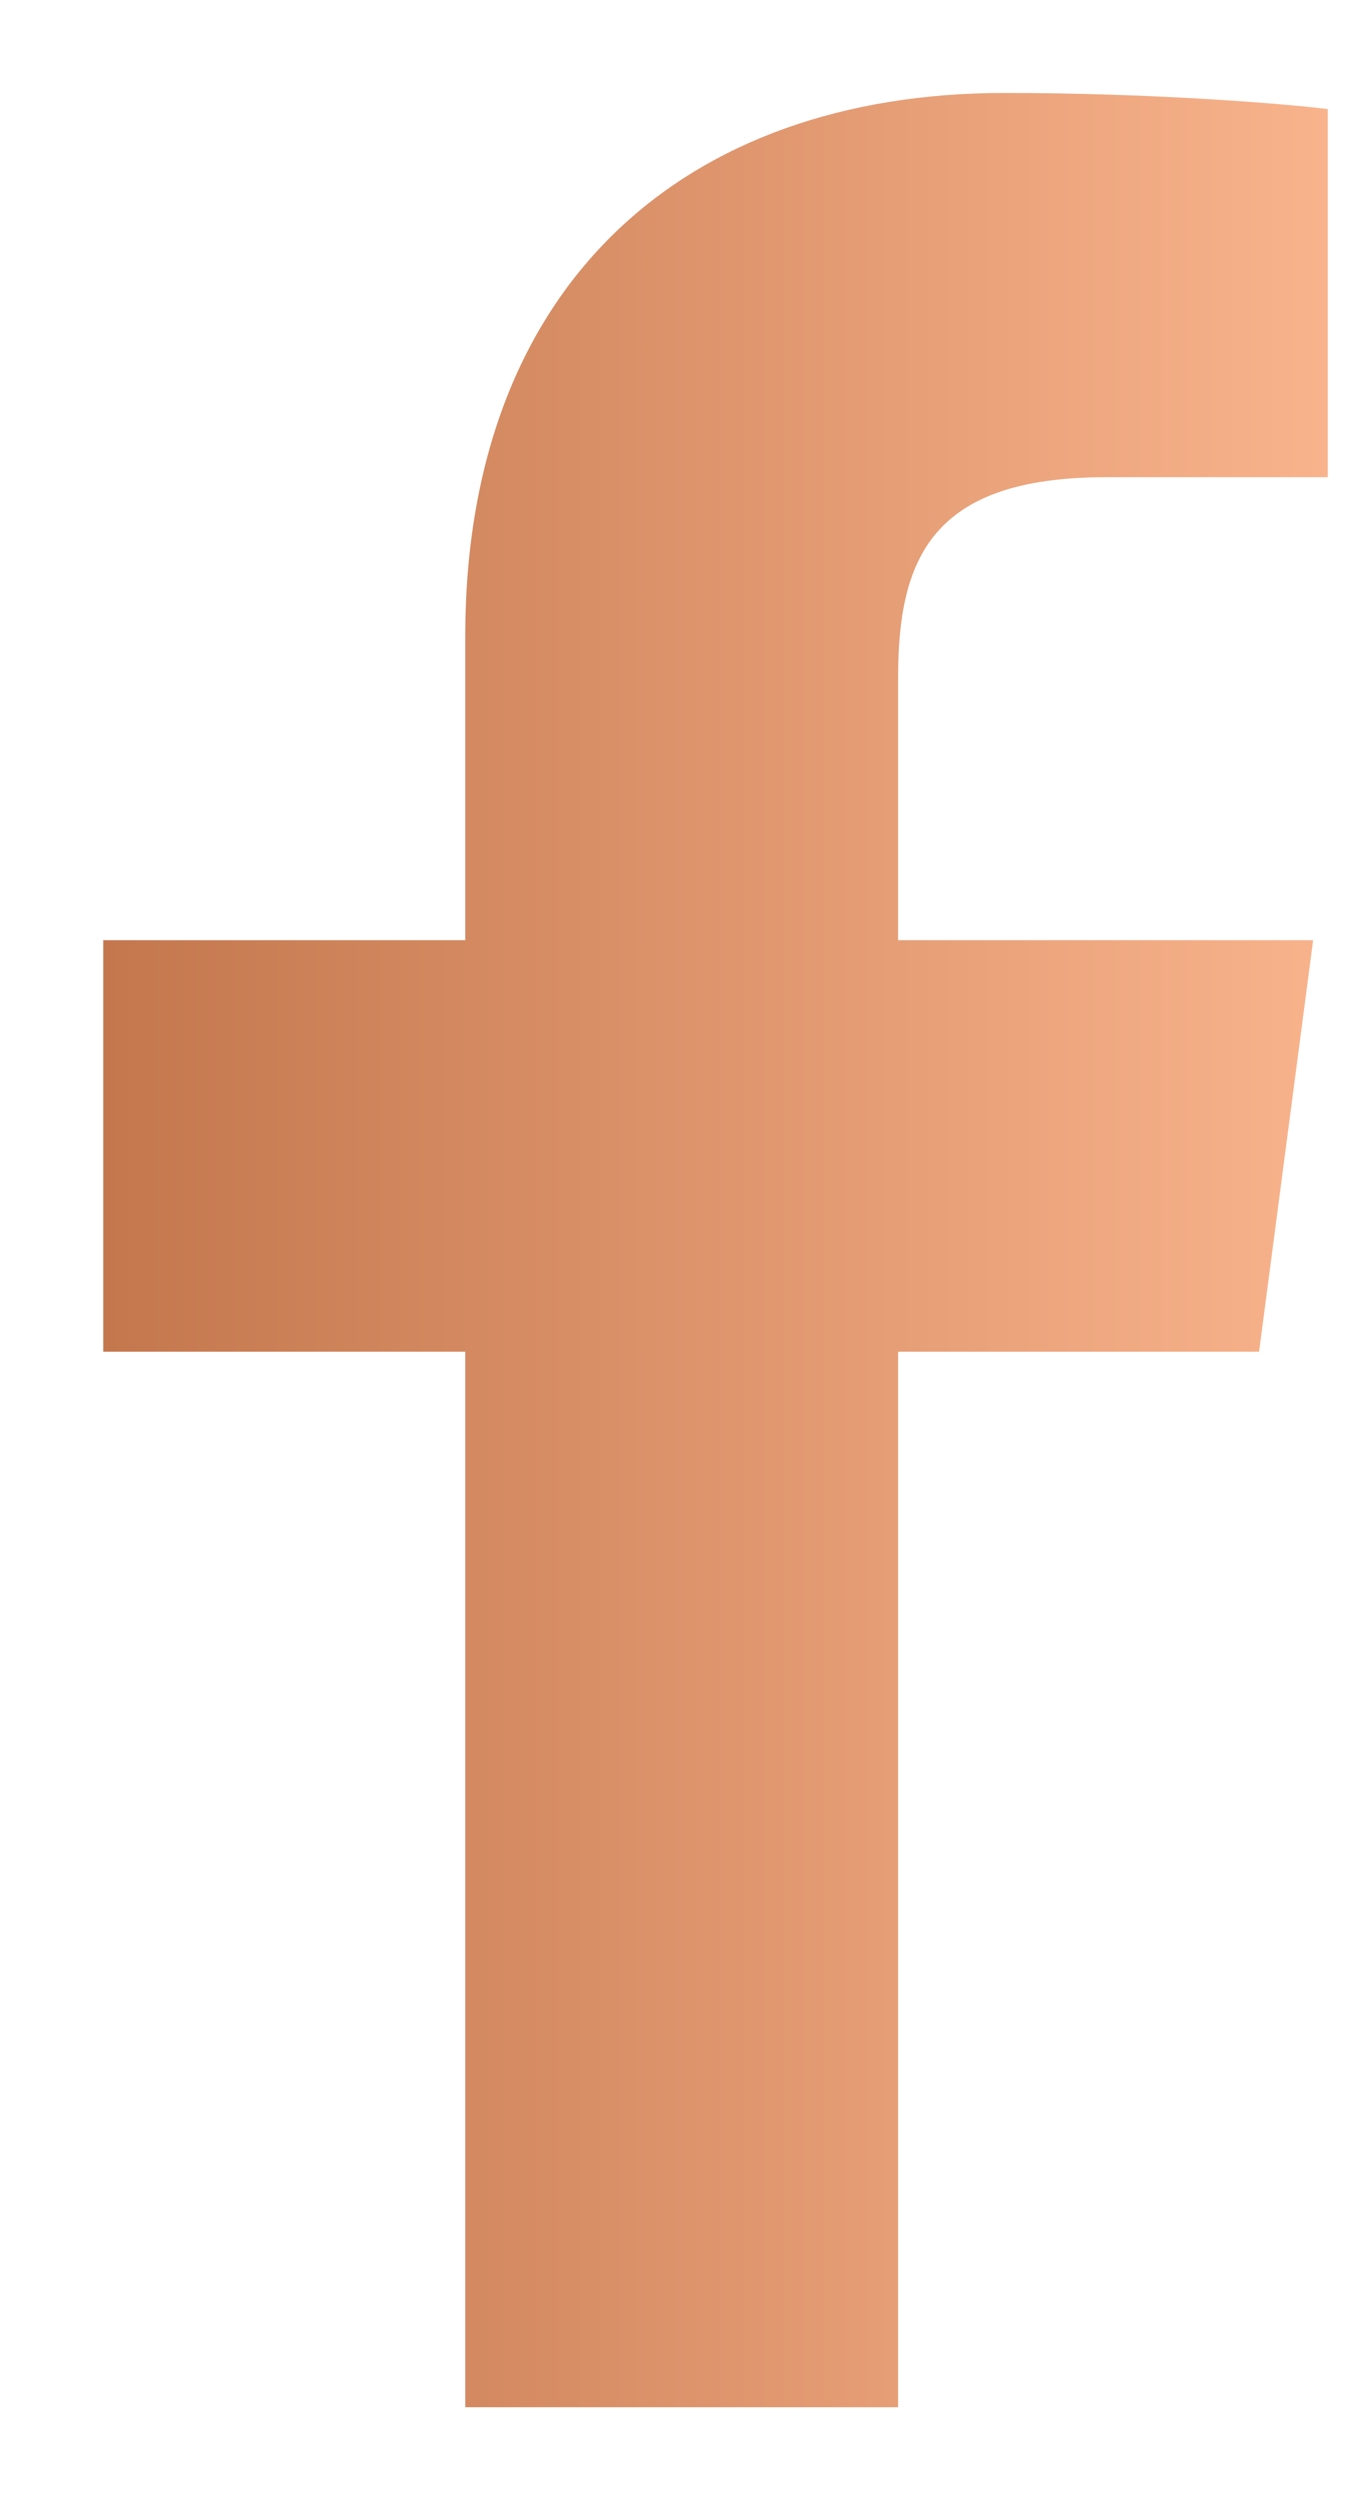 <svg width="12" height="22" viewBox="0 0 12 22" fill="none" xmlns="http://www.w3.org/2000/svg">
<path d="M7.907 21.182V11.894H11.085L11.561 8.273H7.907V5.962C7.907 4.914 8.203 4.199 9.737 4.199L11.69 4.199V0.96C11.352 0.917 10.193 0.818 8.843 0.818C6.025 0.818 4.096 2.505 4.096 5.603V8.273H0.909V11.894H4.096V21.182H7.907Z" fill="url(#paint0_linear)"/>
<defs>
<linearGradient id="paint0_linear" x1="0.909" y1="10.915" x2="12.194" y2="10.915" gradientUnits="userSpaceOnUse">
<stop stop-color="#C4774D"/>
<stop offset="1" stop-color="#FBB68F"/>
</linearGradient>
</defs>
</svg>
